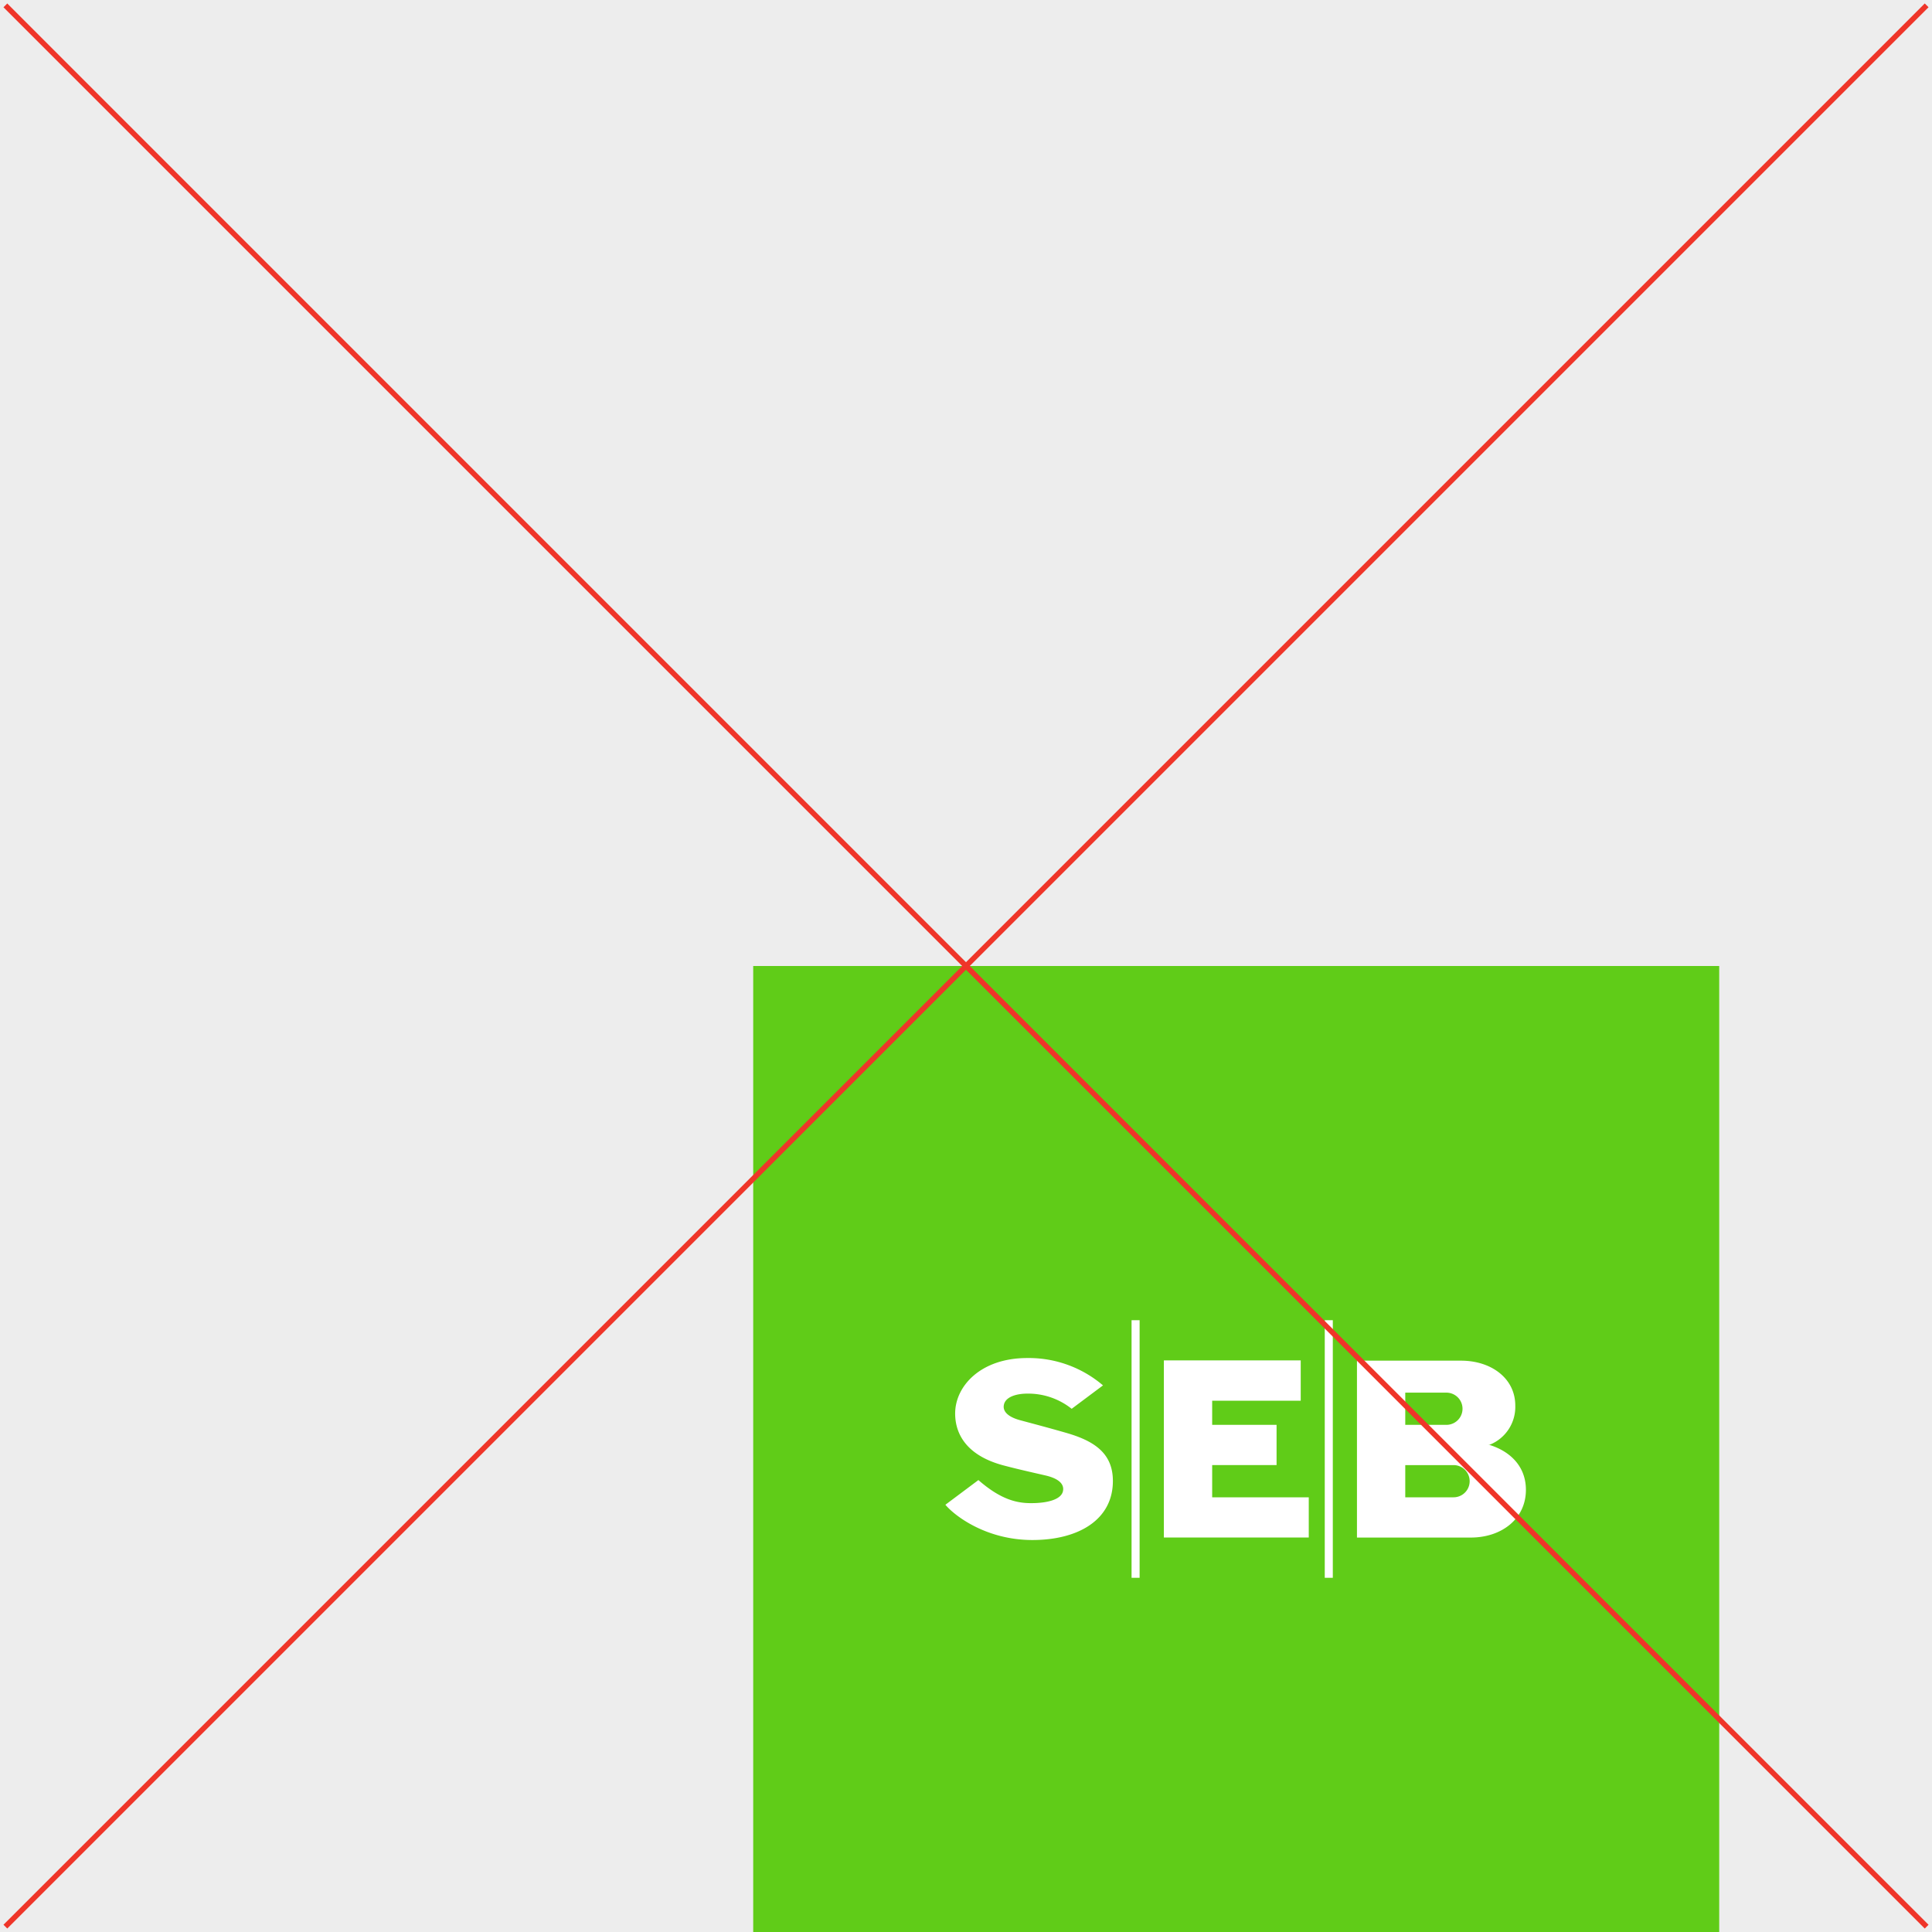 <svg xmlns="http://www.w3.org/2000/svg" viewBox="0 0 360 360"><defs><style>.cls-1{fill:#ededed;}.cls-2{fill:#60cc18;}.cls-3{fill:#fff;}.cls-4{fill:#ef3529;}</style></defs><title>l-dont-1</title><g id="Lager_2" data-name="Lager 2"><g id="Lager_1-2" data-name="Lager 1"><rect class="cls-1" width="360" height="360"/><rect class="cls-2" x="140.35" y="180" width="180" height="180"/><path class="cls-3" d="M205.51,258.16l-5.82,4.35a13,13,0,0,0-8.25-2.83c-2,0-4,.57-4.36,2s1,2.45,3.17,3c2.51.68,4.79,1.27,8.31,2.28,5.23,1.49,8.81,3.75,8.81,9,0,7.23-6.42,11-15,11s-14.46-4.48-16.21-6.57l6.15-4.6c4.32,3.77,7.33,4.3,9.84,4.3,2.88,0,5.58-.62,5.92-2.24.28-1.31-.8-2.35-3.26-2.92-2.78-.64-5.12-1.16-7.74-1.85-7.09-1.86-9.09-6-9.09-9.69,0-5.1,4.75-10.34,13.43-10.34a21.28,21.28,0,0,1,14.12,5.1m36.84-4.66h-25.5v33h27V279h-18v-6h12v-7.5h-12V261h16.5ZM210.85,294h1.5V246h-1.5Zm36,0h1.5V246h-1.5Zm6-7.5h21.21c5.67,0,10.27-3.42,10.27-8.89,0-4.27-2.79-7.1-6.71-8.35a2.2,2.2,0,0,0-.38,0,2.37,2.37,0,0,0,.38-.07,7.58,7.58,0,0,0,4.73-7.28c0-5.11-4.52-8.37-10.1-8.37h-19.4Zm9-27h7.67a3,3,0,1,1,0,6h-7.67Zm9,19.5h-9v-6h9a3,3,0,0,1,0,6Z"/><rect class="cls-4" x="-73.14" y="179.5" width="506.29" height="1" transform="translate(-74.56 180) rotate(-45)"/><rect class="cls-4" x="179.5" y="-73.14" width="1" height="506.29" transform="translate(-74.56 180) rotate(-45)"/></g></g></svg>